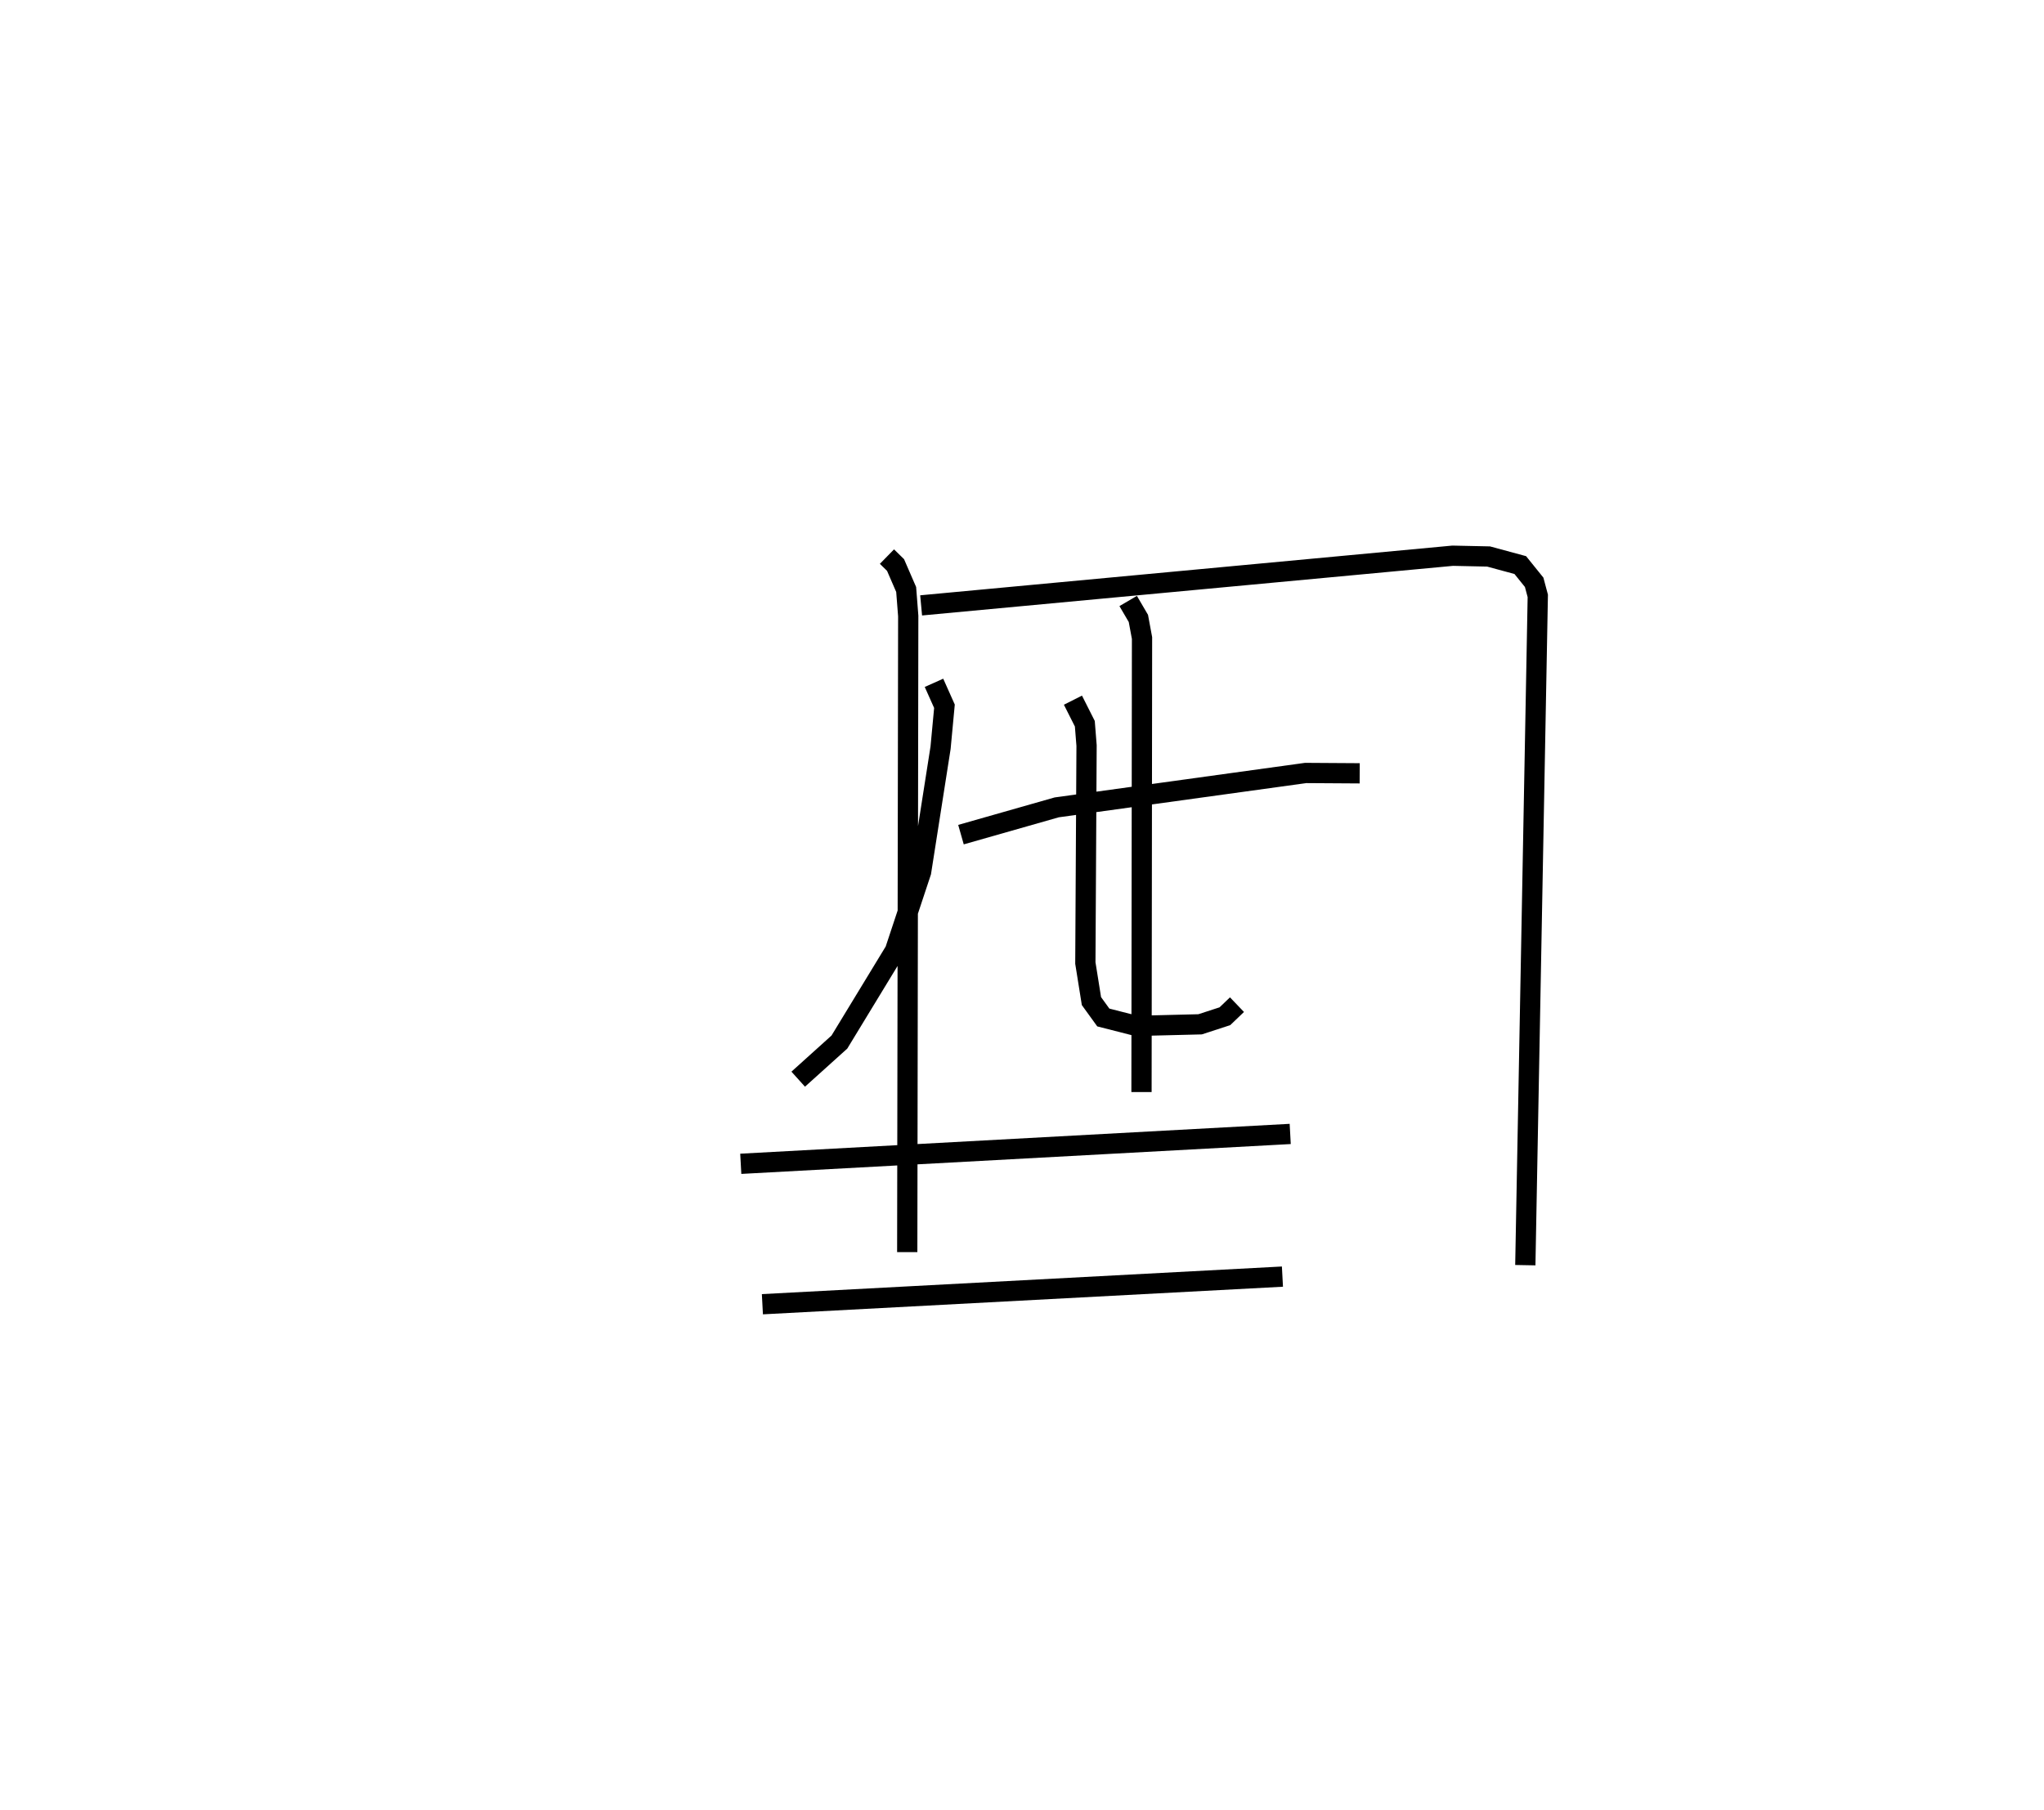 <?xml version="1.0" encoding="utf-8" ?>
<svg baseProfile="full" height="89.422" version="1.1" width="100.954" xmlns="http://www.w3.org/2000/svg" xmlns:ev="http://www.w3.org/2001/xml-events" xmlns:xlink="http://www.w3.org/1999/xlink"><defs /><rect fill="white" height="89.422" width="100.954" x="0" y="0" /><path d="M25,25 m0.0,0.0 m18.807,2.493 l0.424,0.415 0.525,1.21 l0.102,1.309 -0.049,31.422 m0.686,-31.946 l26.255,-2.453 1.771,0.038 l1.566,0.424 0.686,0.851 l0.179,0.671 -0.616,33.059 m-27.873,-21.266 l4.728,-1.347 12.297,-1.699 l2.668,0.017 m-11.435,-8.512 l0.504,0.861 0.18,0.969 l-0.026,22.426 m-10.249,-20.214 l0.517,1.158 -0.192,2.048 l-0.962,6.137 -1.291,3.892 l-2.744,4.51 -2.034,1.833 m13.569,-18.721 l0.587,1.163 0.086,1.08 l-0.06,10.74 0.301,1.881 l0.586,0.81 1.627,0.415 l3.153,-0.078 1.225,-0.399 l0.597,-0.572 m-24.508,7.861 l27.137,-1.475 m-26.069,8.411 l25.685,-1.364 " fill="none" stroke="black" stroke-width="1" /></svg>